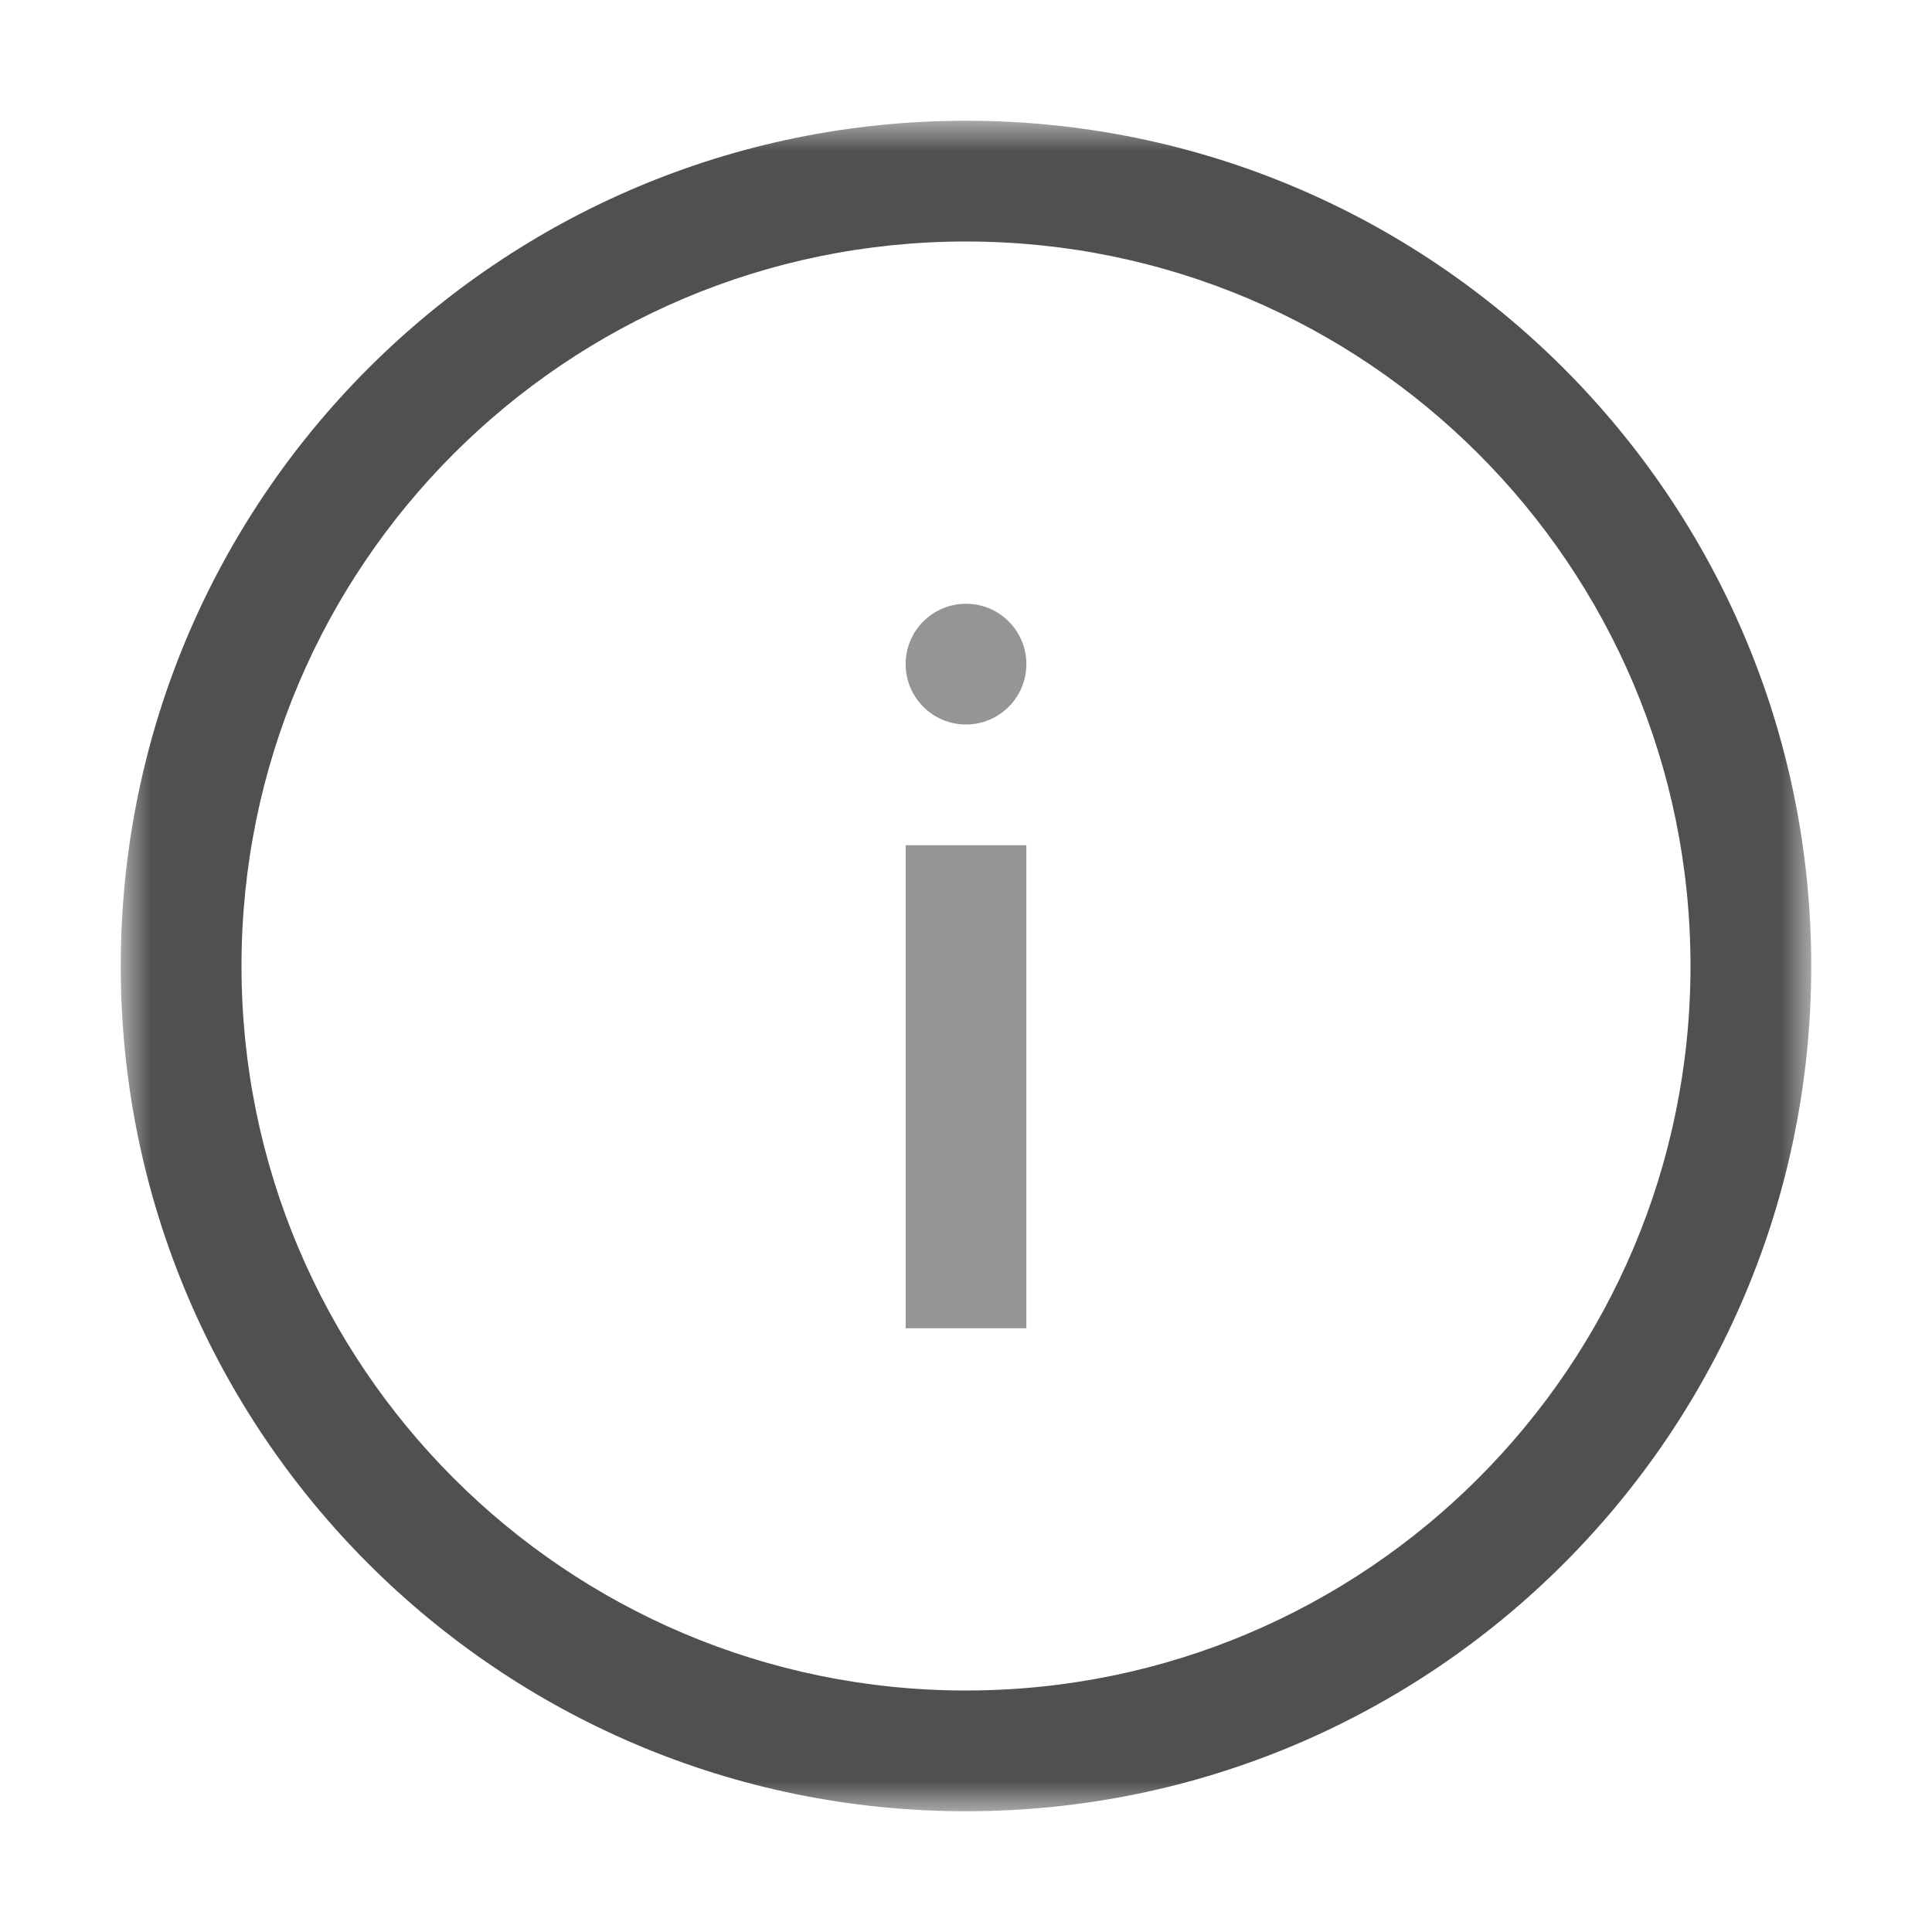 <svg xmlns="http://www.w3.org/2000/svg" xmlns:xlink="http://www.w3.org/1999/xlink" width="32" height="32" viewBox="0 0 32 32">
    <defs>
        <path id="f5y693oeca" d="M0 0H28V28H0z"/>
        <path id="q0xe5z2xuc" d="M14 0c7.732 0 14 6.268 14 14s-6.268 14-14 14S0 21.732 0 14 6.268 0 14 0zm0 2C7.373 2 2 7.373 2 14s5.373 12 12 12 12-5.373 12-12S20.627 2 14 2z"/>
    </defs>
    <g fill="none" fill-rule="evenodd">
        <path d="M0 0H32V32H0z"/>
        <g transform="translate(2 2)">
            <mask id="zdnxo4kezb" fill="#fff">
                <use xlink:href="#f5y693oeca"/>
            </mask>
            <g mask="url(#zdnxo4kezb)">
                <use fill="#505050" xlink:href="#q0xe5z2xuc"/>
                <path fill="#959595" d="M15 12v8h-2v-8h2zm-1-4c.552 0 1 .448 1 1s-.448 1-1 1-1-.448-1-1 .448-1 1-1z"/>
            </g>
        </g>
    </g>
</svg>
